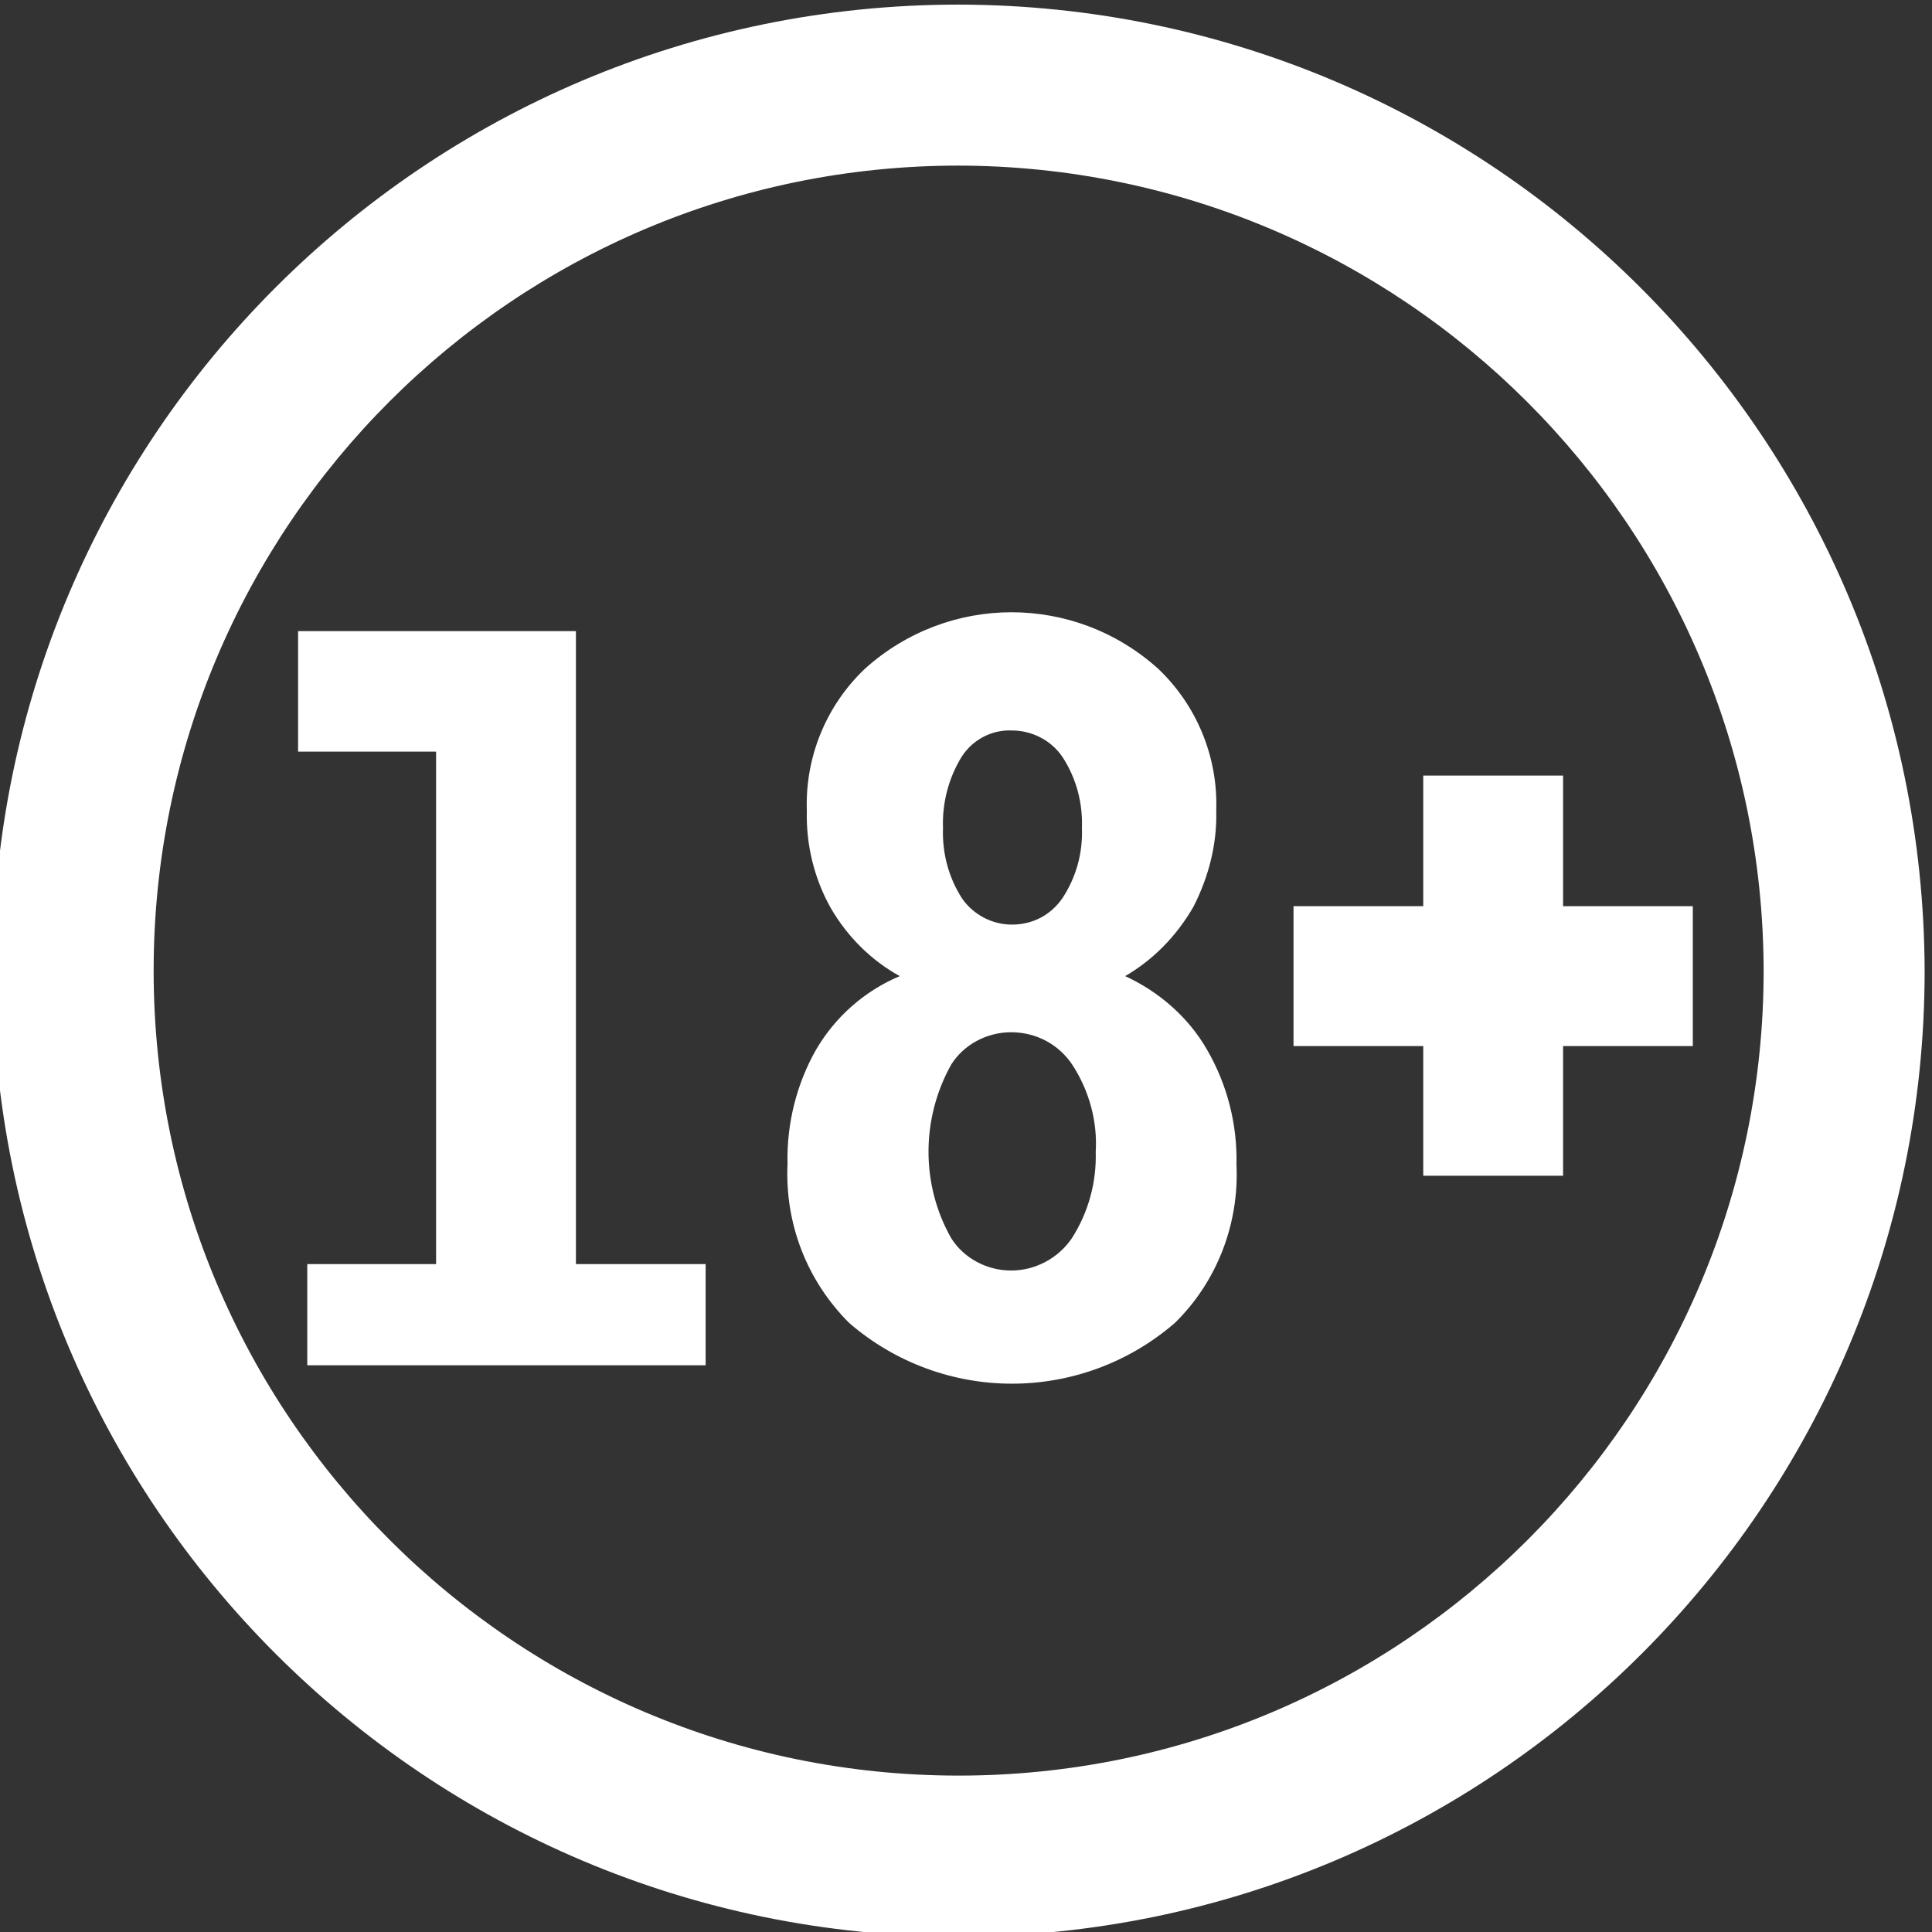 <?xml version="1.0" encoding="utf-8"?>
<!-- Generator: Adobe Illustrator 25.0.1, SVG Export Plug-In . SVG Version: 6.00 Build 0)  -->
<svg version="1.1" id="Layer_1" xmlns="http://www.w3.org/2000/svg" xmlns:xlink="http://www.w3.org/1999/xlink" x="0px" y="0px"
	 viewBox="0 0 21 21" style="enable-background:new 0 0 21 21;" xml:space="preserve">
<rect x="0" y="0" width="21" height="21" fill="#333333" stroke="none"/>
<style type="text/css">
	.st0{fill-rule:evenodd;clip-rule:evenodd;fill:#FFFFFF;}
</style>
<path id="Path_21" class="st0" d="M15.47,8.43h1.52v1.42h1.41v1.52h-1.41v1.41h-1.52v-1.41h-1.41V9.85h1.41V8.43L15.47,8.43z
	 M3.34,14.84v-1.1h1.4V8.17H3.24V6.86h3.02v6.88h1.41v1.1L3.34,14.84z M11,10.05c0.22,0,0.42-0.1,0.55-0.29
	c0.15-0.23,0.22-0.49,0.21-0.76c0.01-0.27-0.06-0.54-0.21-0.77C11.43,8.05,11.22,7.94,11,7.94c-0.22-0.01-0.43,0.1-0.55,0.29
	c-0.14,0.23-0.21,0.5-0.2,0.77c-0.01,0.27,0.06,0.54,0.21,0.77C10.58,9.94,10.78,10.05,11,10.05L11,10.05z M10.99,13.81
	c0.26,0,0.51-0.13,0.66-0.35c0.18-0.28,0.27-0.61,0.26-0.94c0.02-0.33-0.07-0.66-0.25-0.94c-0.15-0.23-0.4-0.36-0.67-0.36
	c-0.26,0-0.51,0.13-0.65,0.35c-0.33,0.59-0.33,1.31,0,1.89C10.48,13.68,10.73,13.81,10.99,13.81z M9.78,10.61
	c-0.31-0.17-0.57-0.43-0.75-0.74C8.85,9.55,8.76,9.18,8.77,8.81C8.75,8.23,8.98,7.67,9.4,7.27c0.91-0.82,2.28-0.82,3.19,0
	c0.42,0.4,0.65,0.96,0.63,1.54c0.01,0.36-0.08,0.72-0.25,1.05c-0.18,0.31-0.43,0.57-0.74,0.75c0.37,0.17,0.69,0.45,0.89,0.8
	c0.22,0.38,0.33,0.81,0.32,1.25c0.03,0.64-0.21,1.27-0.67,1.72c-1.02,0.88-2.52,0.88-3.54,0c-0.46-0.46-0.7-1.08-0.67-1.73
	c-0.01-0.44,0.1-0.87,0.31-1.24C9.08,11.05,9.4,10.77,9.78,10.61L9.78,10.61z M10.42,0.05c-5.8,0-10.5,4.7-10.5,10.5
	s4.7,10.5,10.5,10.5s10.5-4.7,10.5-10.5l0,0C20.9,4.75,16.21,0.06,10.42,0.05z M10.42,1.8c-4.83,0-8.75,3.92-8.75,8.75
	s3.92,8.75,8.75,8.75s8.75-3.92,8.75-8.75l0,0C19.16,5.72,15.24,1.81,10.42,1.8z"/>
</svg>
